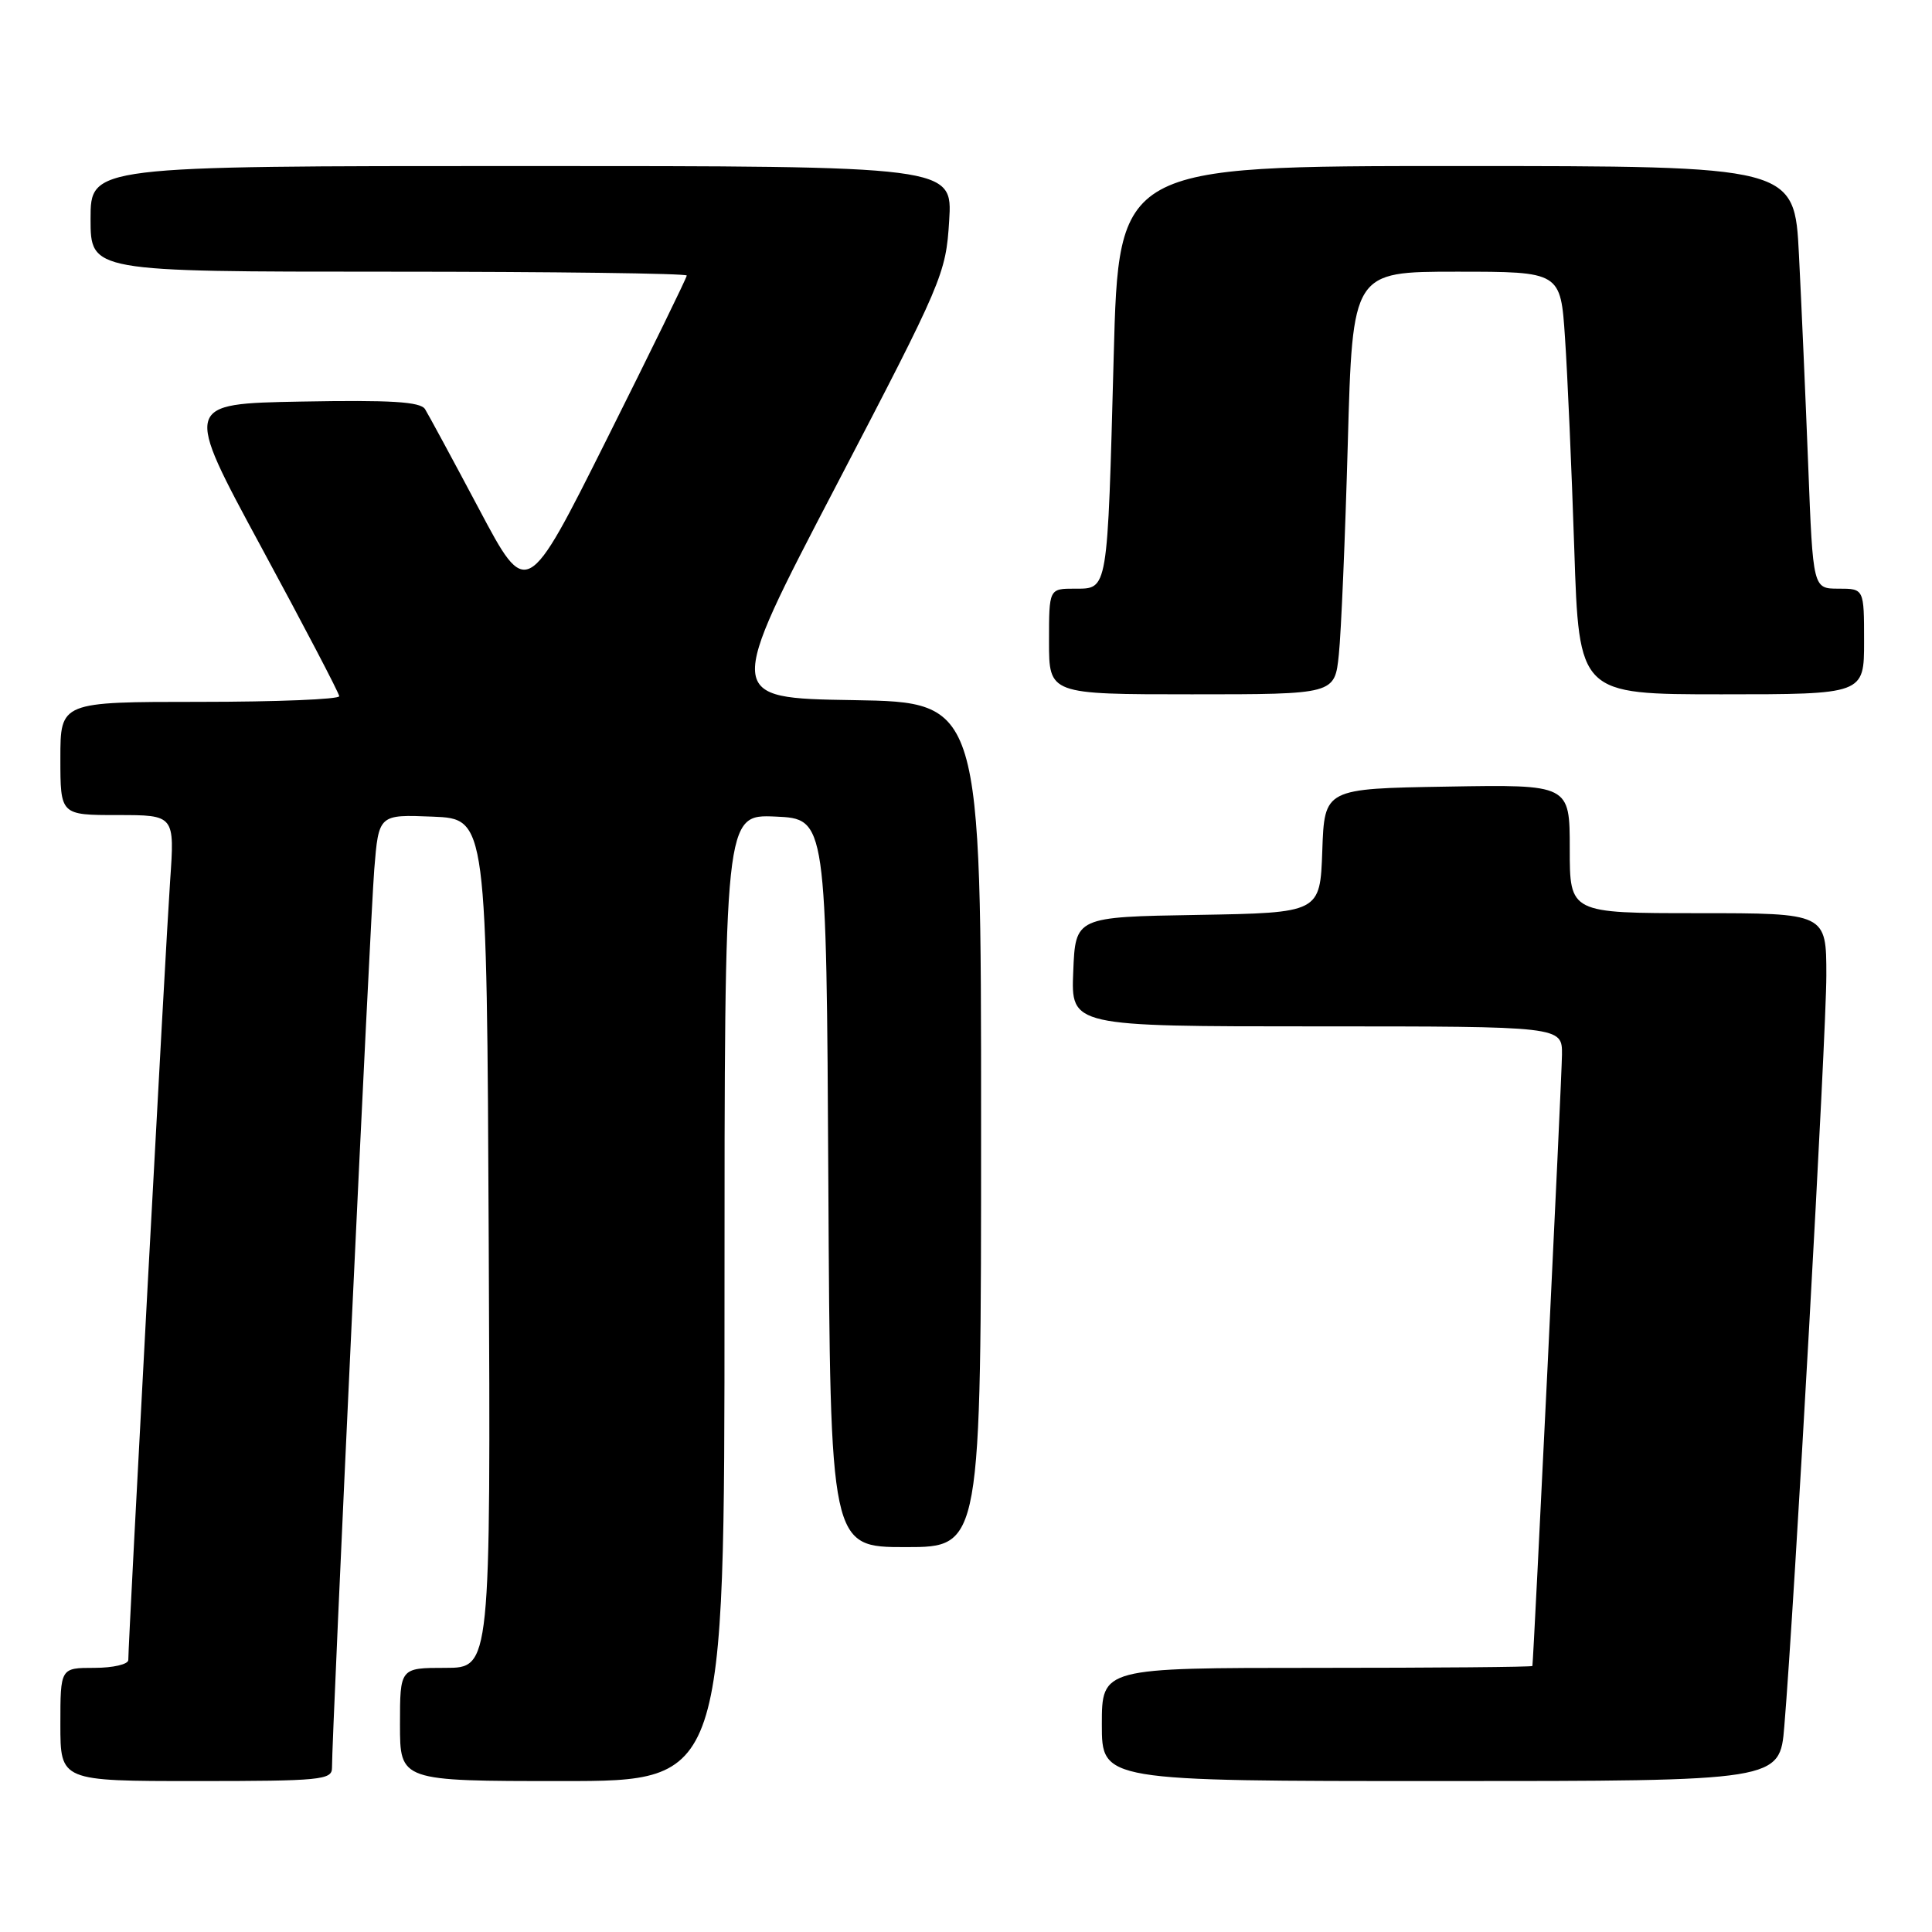 <?xml version="1.0" encoding="UTF-8" standalone="no"?>
<!DOCTYPE svg PUBLIC "-//W3C//DTD SVG 1.1//EN" "http://www.w3.org/Graphics/SVG/1.1/DTD/svg11.dtd" >
<svg xmlns="http://www.w3.org/2000/svg" xmlns:xlink="http://www.w3.org/1999/xlink" version="1.1" viewBox="0 0 256 256">
 <g >
 <path fill="currentColor"
d=" M 43.99 234.25 C 43.97 230.00 49.06 121.76 49.59 115.21 C 50.18 107.92 50.18 107.92 57.34 108.21 C 64.50 108.50 64.50 108.50 64.76 164.75 C 65.02 221.00 65.02 221.00 59.01 221.00 C 53.00 221.00 53.00 221.00 53.00 228.50 C 53.00 236.00 53.00 236.00 74.50 236.00 C 96.00 236.00 96.00 236.00 96.00 171.95 C 96.00 107.91 96.00 107.91 102.75 108.20 C 109.50 108.50 109.50 108.50 109.76 156.75 C 110.02 205.00 110.02 205.00 120.01 205.00 C 130.00 205.00 130.00 205.00 130.00 149.02 C 130.00 93.05 130.00 93.05 113.06 92.77 C 96.11 92.50 96.11 92.50 110.72 64.50 C 124.95 37.22 125.33 36.31 125.77 29.25 C 126.22 22.00 126.22 22.00 69.11 22.00 C 12.00 22.00 12.00 22.00 12.00 29.00 C 12.00 36.00 12.00 36.00 51.50 36.00 C 73.22 36.00 91.00 36.23 91.00 36.51 C 91.00 36.79 86.23 46.55 80.40 58.20 C 69.80 79.38 69.80 79.38 63.47 67.44 C 59.98 60.87 56.76 54.92 56.32 54.21 C 55.69 53.23 51.79 52.99 39.92 53.21 C 24.34 53.50 24.34 53.50 34.62 72.50 C 40.28 82.95 44.93 91.84 44.95 92.25 C 44.98 92.66 36.67 93.00 26.50 93.00 C 8.00 93.00 8.00 93.00 8.00 100.50 C 8.00 108.00 8.00 108.00 15.58 108.00 C 23.15 108.00 23.15 108.00 22.54 116.75 C 21.98 124.70 17.00 217.51 17.00 219.96 C 17.00 220.53 14.98 221.00 12.50 221.00 C 8.00 221.00 8.00 221.00 8.00 228.50 C 8.00 236.00 8.00 236.00 26.00 236.00 C 42.48 236.00 44.00 235.85 43.99 234.25 Z  M 236.43 228.75 C 237.76 212.87 242.00 136.99 242.00 129.25 C 242.00 121.00 242.00 121.00 225.00 121.00 C 208.00 121.00 208.00 121.00 208.00 112.48 C 208.00 103.95 208.00 103.95 191.75 104.23 C 175.50 104.50 175.50 104.50 175.21 112.73 C 174.92 120.95 174.92 120.95 158.71 121.23 C 142.50 121.50 142.50 121.50 142.21 128.75 C 141.91 136.00 141.91 136.00 174.46 136.00 C 207.00 136.00 207.00 136.00 206.97 139.75 C 206.95 142.78 203.21 219.87 203.05 220.75 C 203.02 220.89 190.18 221.00 174.50 221.00 C 146.00 221.00 146.00 221.00 146.00 228.50 C 146.00 236.00 146.00 236.00 190.91 236.00 C 235.83 236.00 235.83 236.00 236.43 228.75 Z  M 177.40 86.75 C 177.71 83.86 178.24 71.26 178.59 58.75 C 179.22 36.00 179.22 36.00 193.01 36.00 C 206.79 36.00 206.79 36.00 207.37 44.75 C 207.70 49.56 208.25 62.16 208.60 72.75 C 209.23 92.00 209.23 92.00 228.12 92.00 C 247.00 92.00 247.00 92.00 247.00 85.00 C 247.00 78.00 247.00 78.00 243.61 78.00 C 240.23 78.00 240.23 78.00 239.60 61.75 C 239.25 52.81 238.70 40.21 238.37 33.75 C 237.78 22.00 237.78 22.00 193.01 22.00 C 148.24 22.00 148.24 22.00 147.57 47.25 C 146.73 78.61 146.84 78.00 142.42 78.00 C 139.00 78.00 139.00 78.00 139.00 85.00 C 139.00 92.00 139.00 92.00 157.93 92.00 C 176.86 92.00 176.86 92.00 177.40 86.75 Z "/>
</g>
</svg>